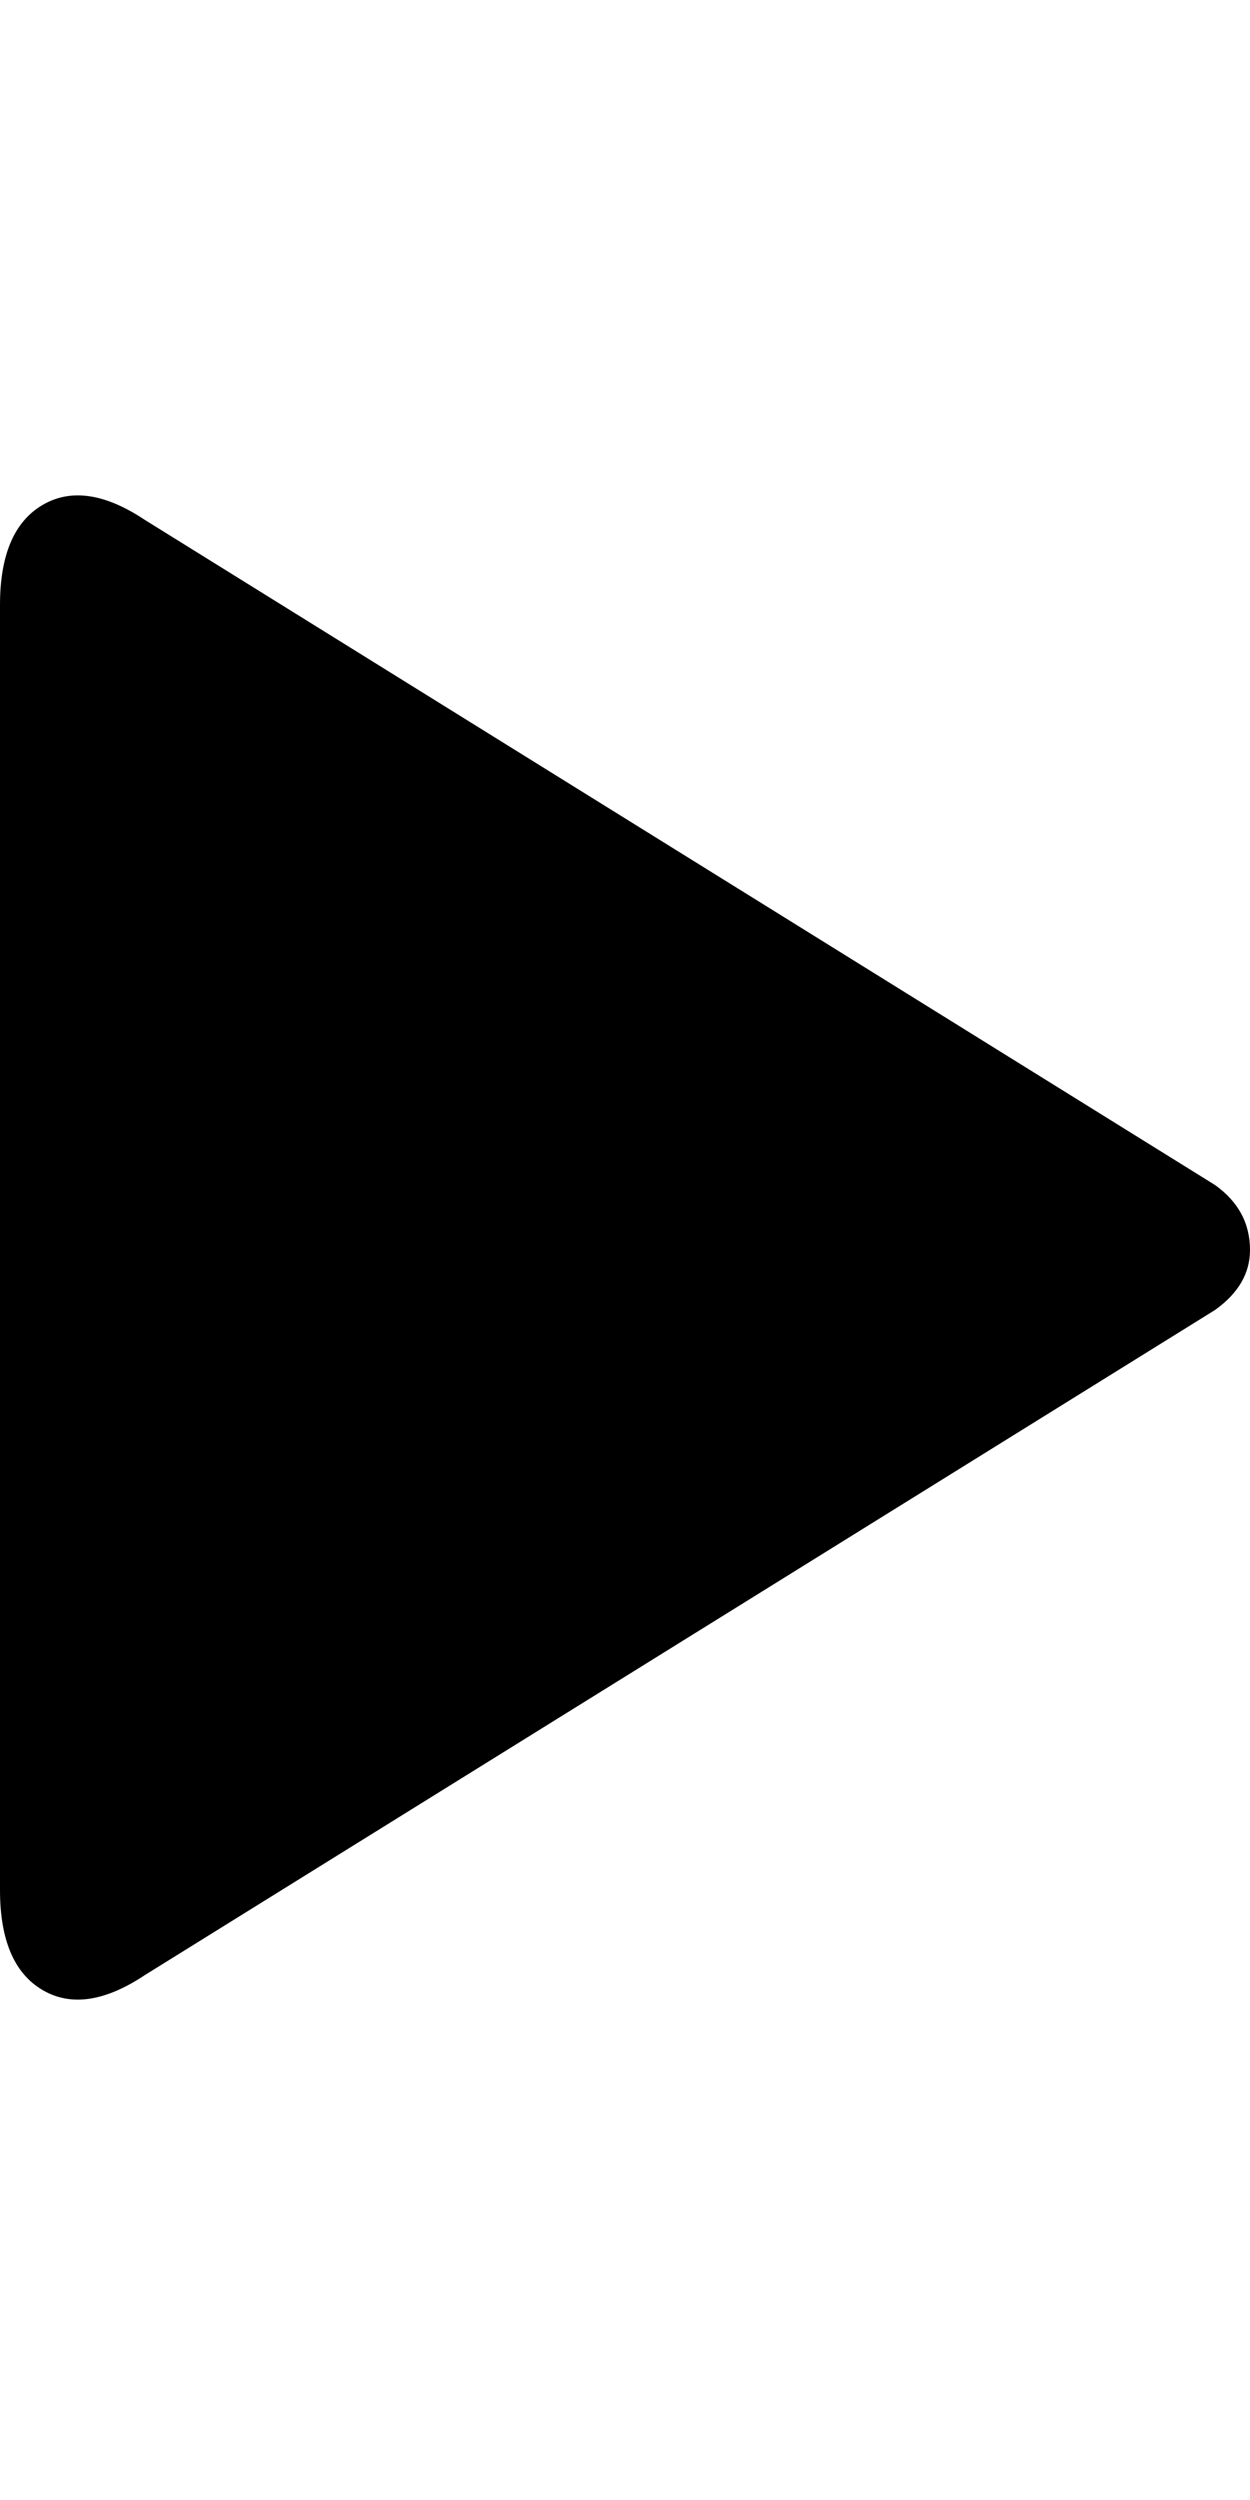<svg height="1000" width="500" viewBox="0 0 500 1000" xmlns="http://www.w3.org/2000/svg"><path d="M486 474c9.333 6.667 14 15.333 14 26 0 9.333-4.667 17.333-14 24L58 790c-16 10.667-29.667 12.667-41 6-11.333-6.667-17-20-17-40V242c0-20 5.667-33.333 17-40 11.333-6.667 25-4.667 41 6l428 266"/></svg>